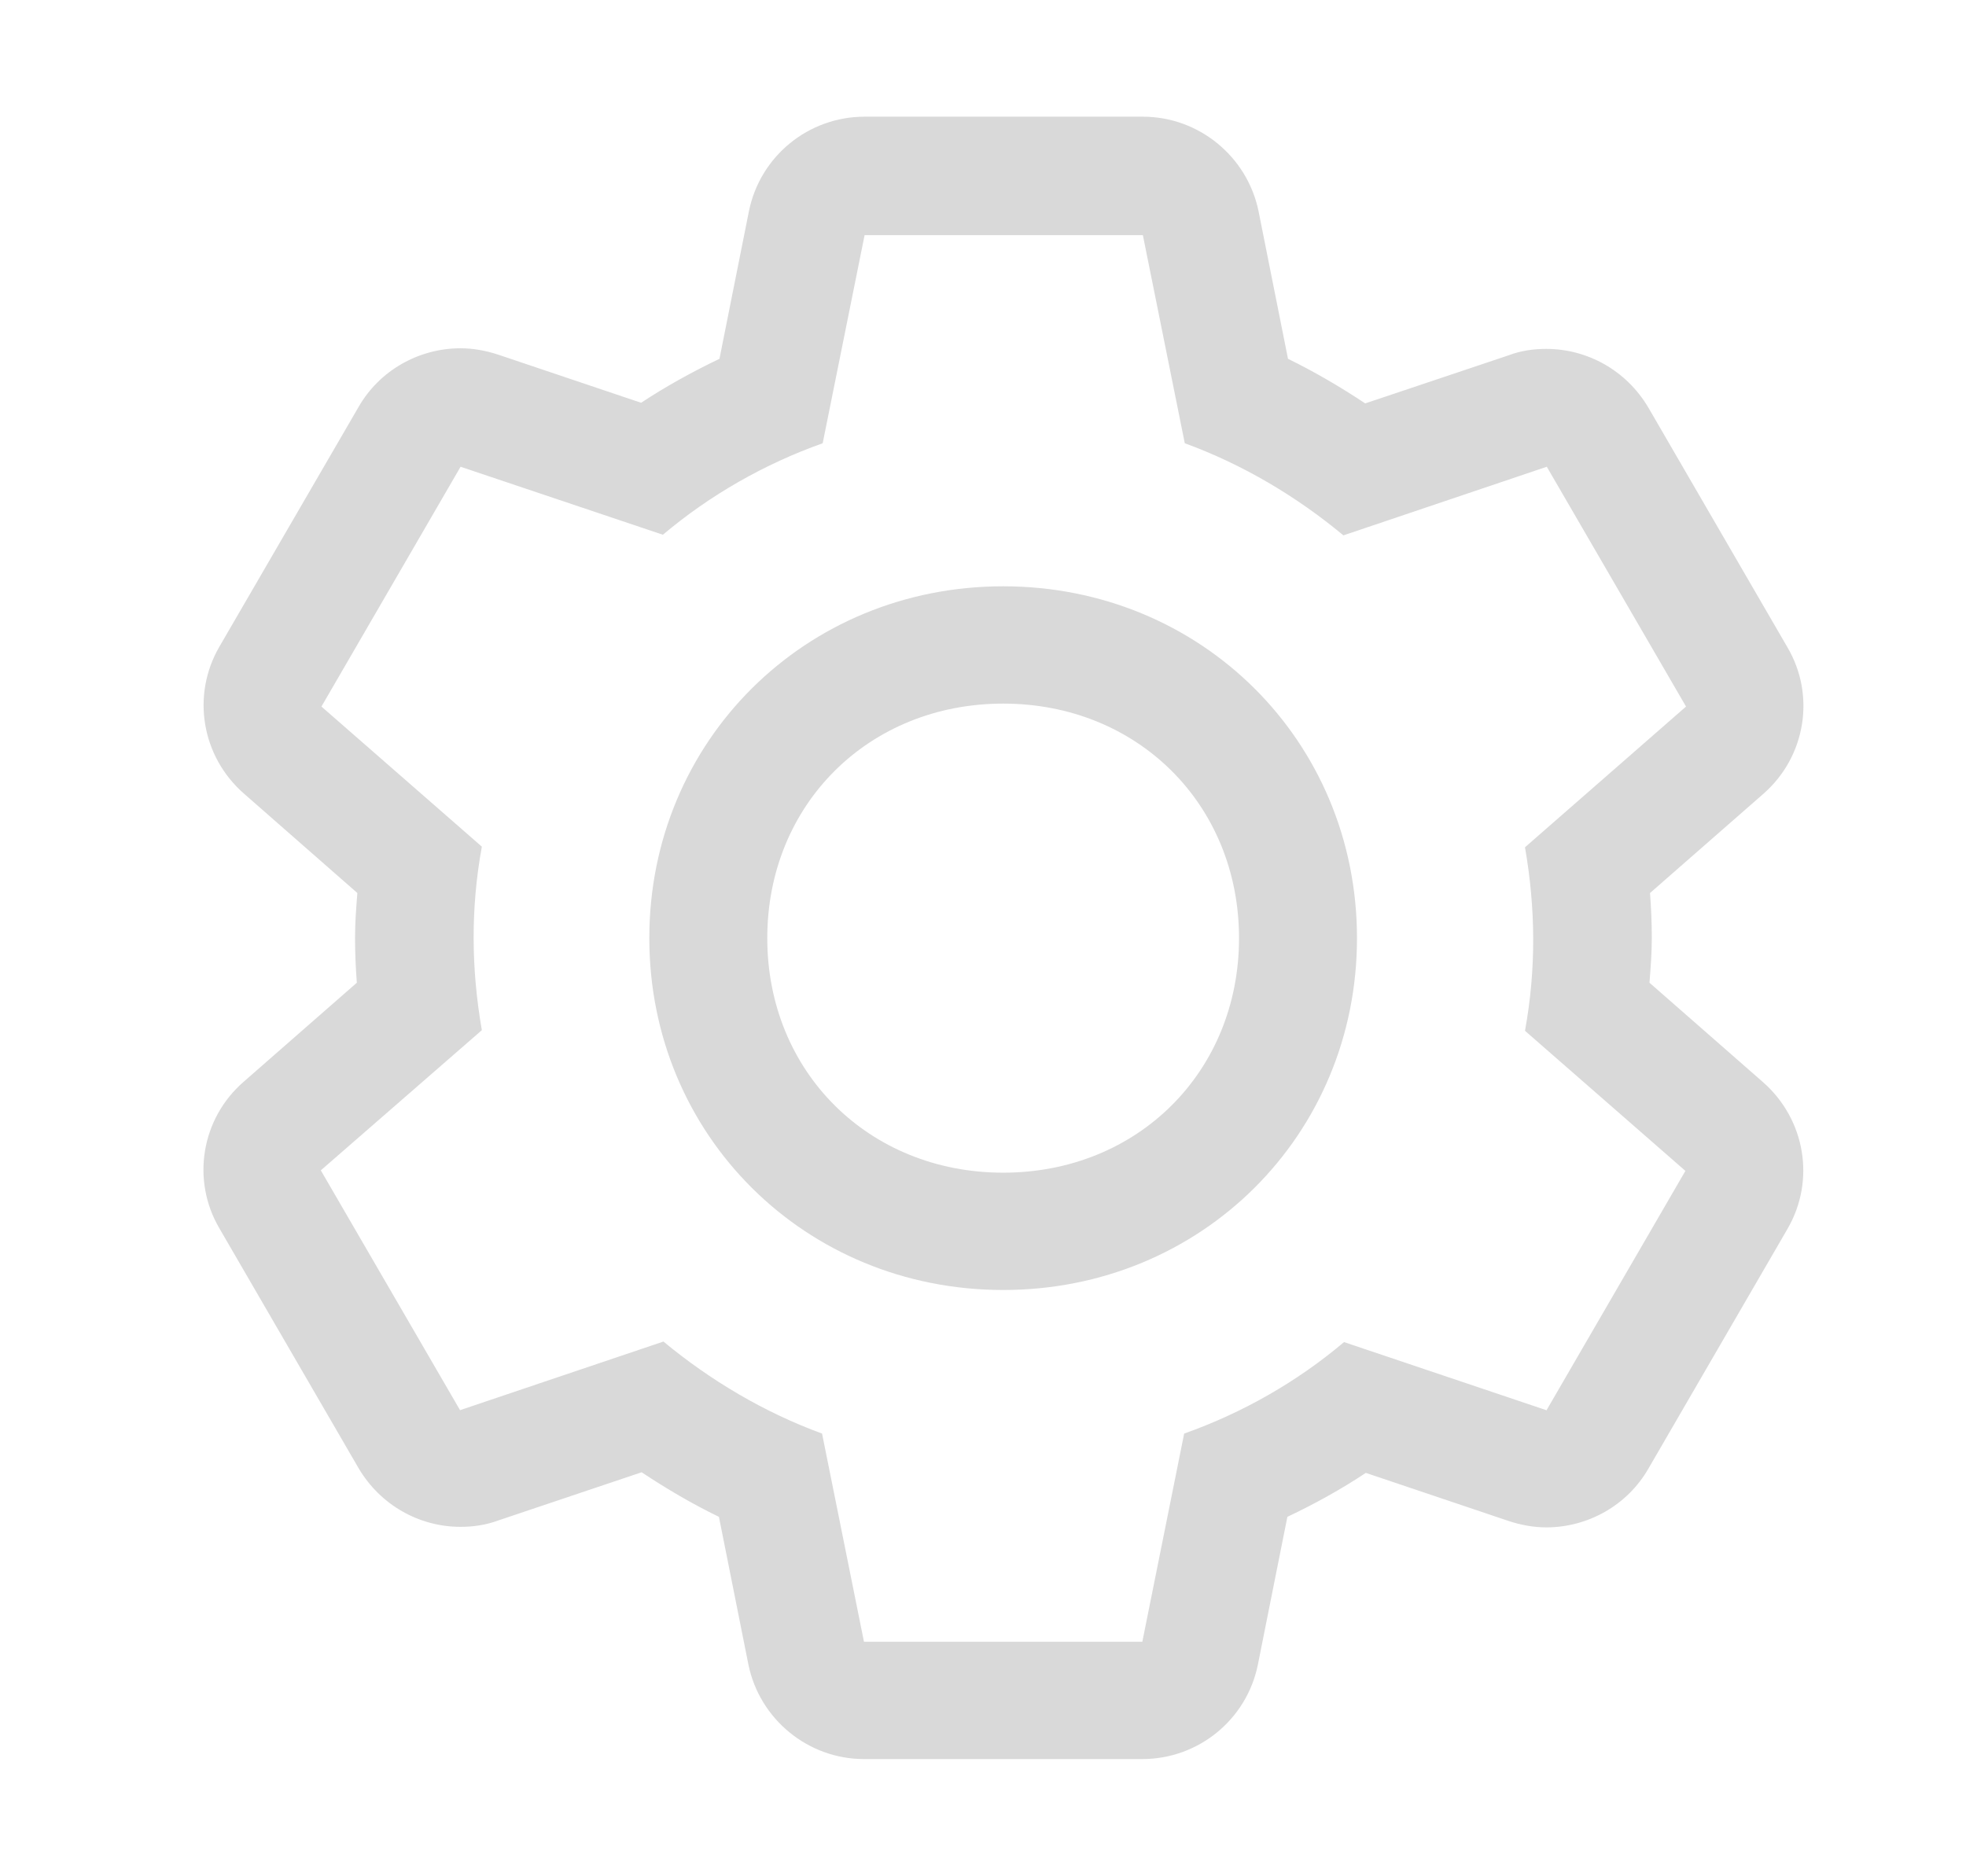 <svg width="22" height="21" viewBox="0 0 22 21" fill="none" xmlns="http://www.w3.org/2000/svg">
<g clip-path="url(#clip0_1111_353)">
<path d="M18.458 10.999C18.471 10.835 18.484 10.671 18.484 10.5C18.484 10.329 18.477 10.165 18.464 9.995L19.731 8.886C20.206 8.472 20.319 7.783 20.002 7.245L18.445 4.561C18.2 4.147 17.765 3.905 17.303 3.905C17.164 3.905 17.019 3.924 16.881 3.977L15.277 4.515C15 4.331 14.71 4.161 14.413 4.016L14.083 2.362C13.957 1.752 13.416 1.306 12.789 1.306H9.675C9.048 1.306 8.507 1.746 8.381 2.362L8.051 4.016C7.748 4.161 7.451 4.325 7.174 4.508L5.577 3.97C5.438 3.924 5.293 3.898 5.154 3.898C4.692 3.898 4.25 4.141 4.013 4.554L2.455 7.238C2.139 7.783 2.257 8.466 2.726 8.879L3.999 9.995C3.986 10.159 3.973 10.323 3.973 10.493C3.973 10.664 3.98 10.828 3.993 10.999L2.726 12.108C2.251 12.521 2.139 13.21 2.455 13.748L4.013 16.433C4.257 16.846 4.692 17.089 5.154 17.089C5.293 17.089 5.438 17.069 5.577 17.017L7.18 16.478C7.457 16.662 7.748 16.833 8.045 16.977L8.375 18.631C8.5 19.241 9.041 19.688 9.668 19.688H12.783C13.409 19.688 13.951 19.248 14.076 18.631L14.406 16.977C14.71 16.833 15.007 16.669 15.284 16.485L16.881 17.023C17.019 17.069 17.164 17.095 17.303 17.095C17.765 17.095 18.207 16.852 18.445 16.439L20.002 13.755C20.319 13.21 20.2 12.528 19.731 12.114L18.458 10.999ZM17.303 15.783L15.04 15.021C14.512 15.468 13.898 15.816 13.251 16.045L12.783 18.375H9.668L9.199 16.045C8.553 15.809 7.946 15.448 7.424 15.015L5.148 15.783L3.59 13.099L5.392 11.53C5.273 10.848 5.266 10.165 5.392 9.476L3.597 7.908L5.154 5.224L7.418 5.985C7.946 5.539 8.559 5.191 9.206 4.961L9.675 2.632H12.789L13.258 4.961C13.905 5.197 14.512 5.558 15.033 5.992L17.309 5.224L18.867 7.908L17.065 9.483C17.184 10.165 17.191 10.848 17.065 11.537L18.86 13.105L17.303 15.789V15.783Z" fill="#D9D9D9"/>
<path d="M11.226 14.438C9.008 14.438 7.266 12.705 7.266 10.5C7.266 8.295 9.008 6.562 11.226 6.562C13.443 6.562 15.185 8.295 15.185 10.5C15.185 12.705 13.443 14.438 11.226 14.438ZM11.226 7.875C9.721 7.875 8.586 9.004 8.586 10.5C8.586 11.996 9.721 13.125 11.226 13.125C12.73 13.125 13.865 11.996 13.865 10.5C13.865 9.004 12.73 7.875 11.226 7.875Z" fill="#D9D9D9"/>
</g>
<defs>
<clipPath id="clip0_1111_353">
<rect width="21.117" height="21" fill="white" transform="translate(0.667)"/>
</clipPath>
</defs>
</svg>
